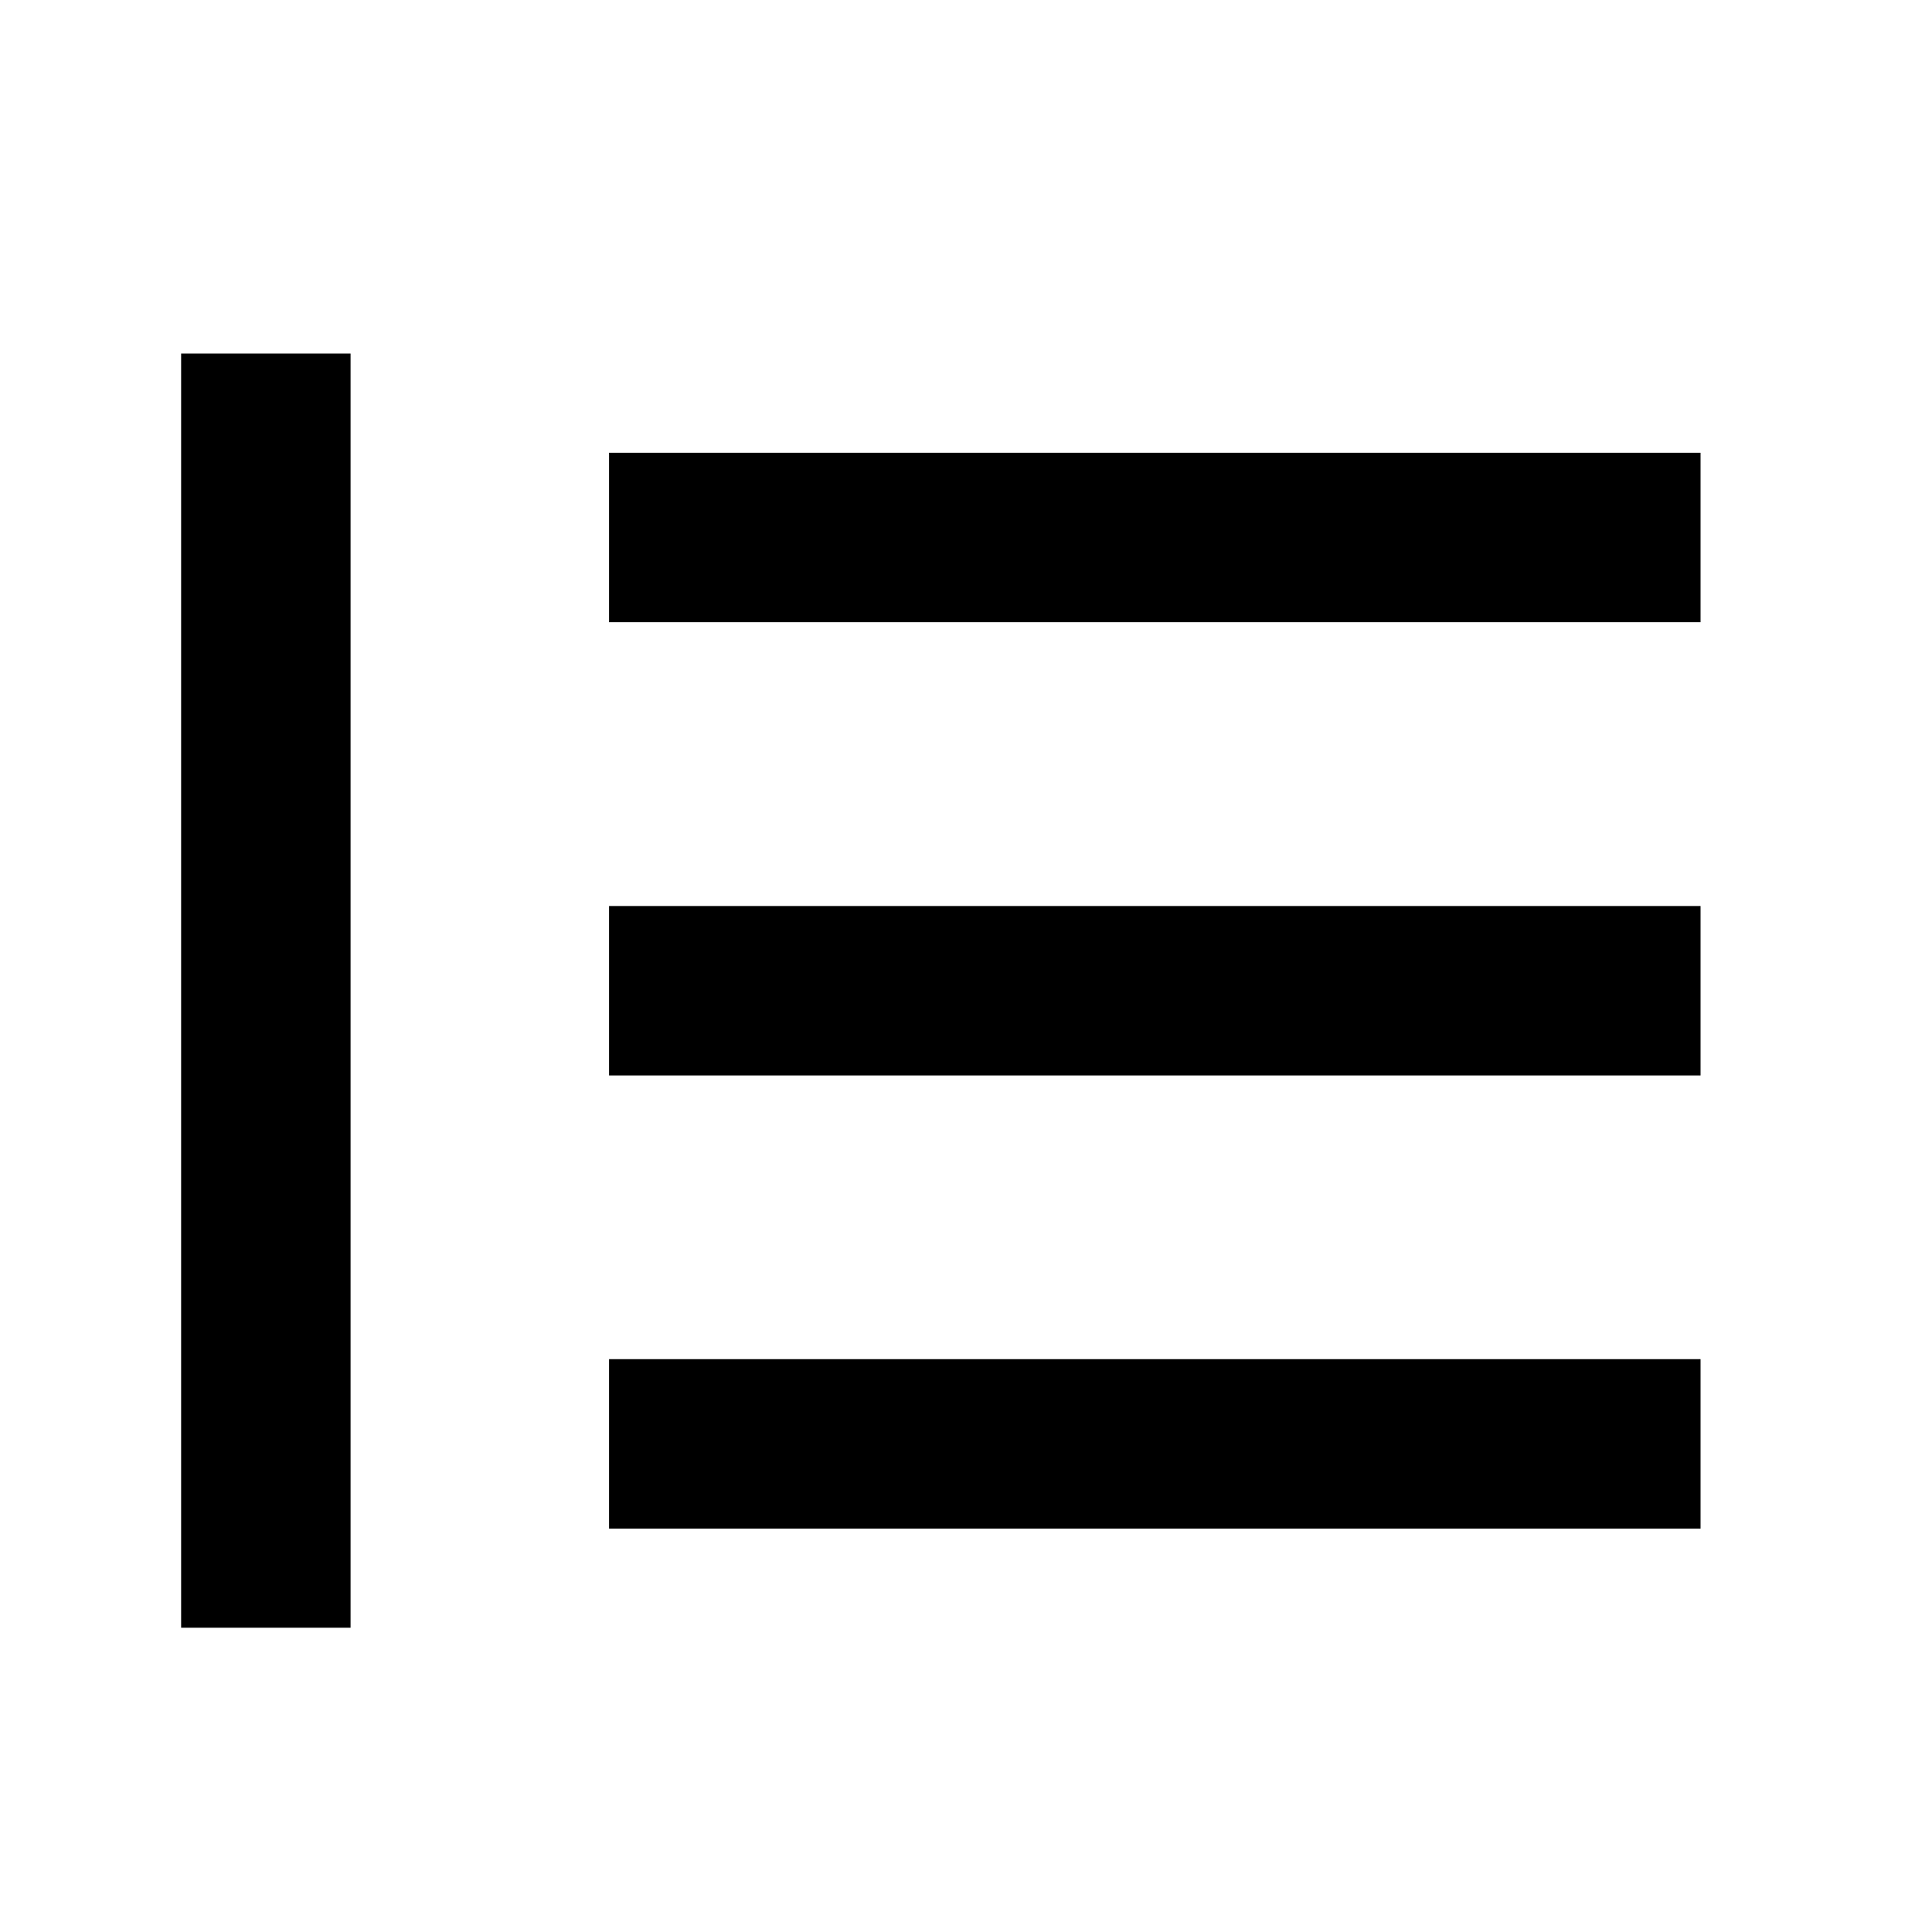 <svg width="20" height="20" viewBox="0 0 20 20" fill="none" xmlns="http://www.w3.org/2000/svg">
<rect x="1.875" y="3.66" width="1.754" height="13.19" fill="#000"/>
<rect x="6.305" y="6.441" width="1.754" height="11.299" transform="rotate(-90 6.305 6.441)" fill="#000"/>
<rect x="6.305" y="11.133" width="1.754" height="11.299" transform="rotate(-90 6.305 11.133)" fill="#000"/>
<rect x="6.305" y="15.824" width="1.754" height="11.299" transform="rotate(-90 6.305 15.824)" fill="#000"/>
</svg>
